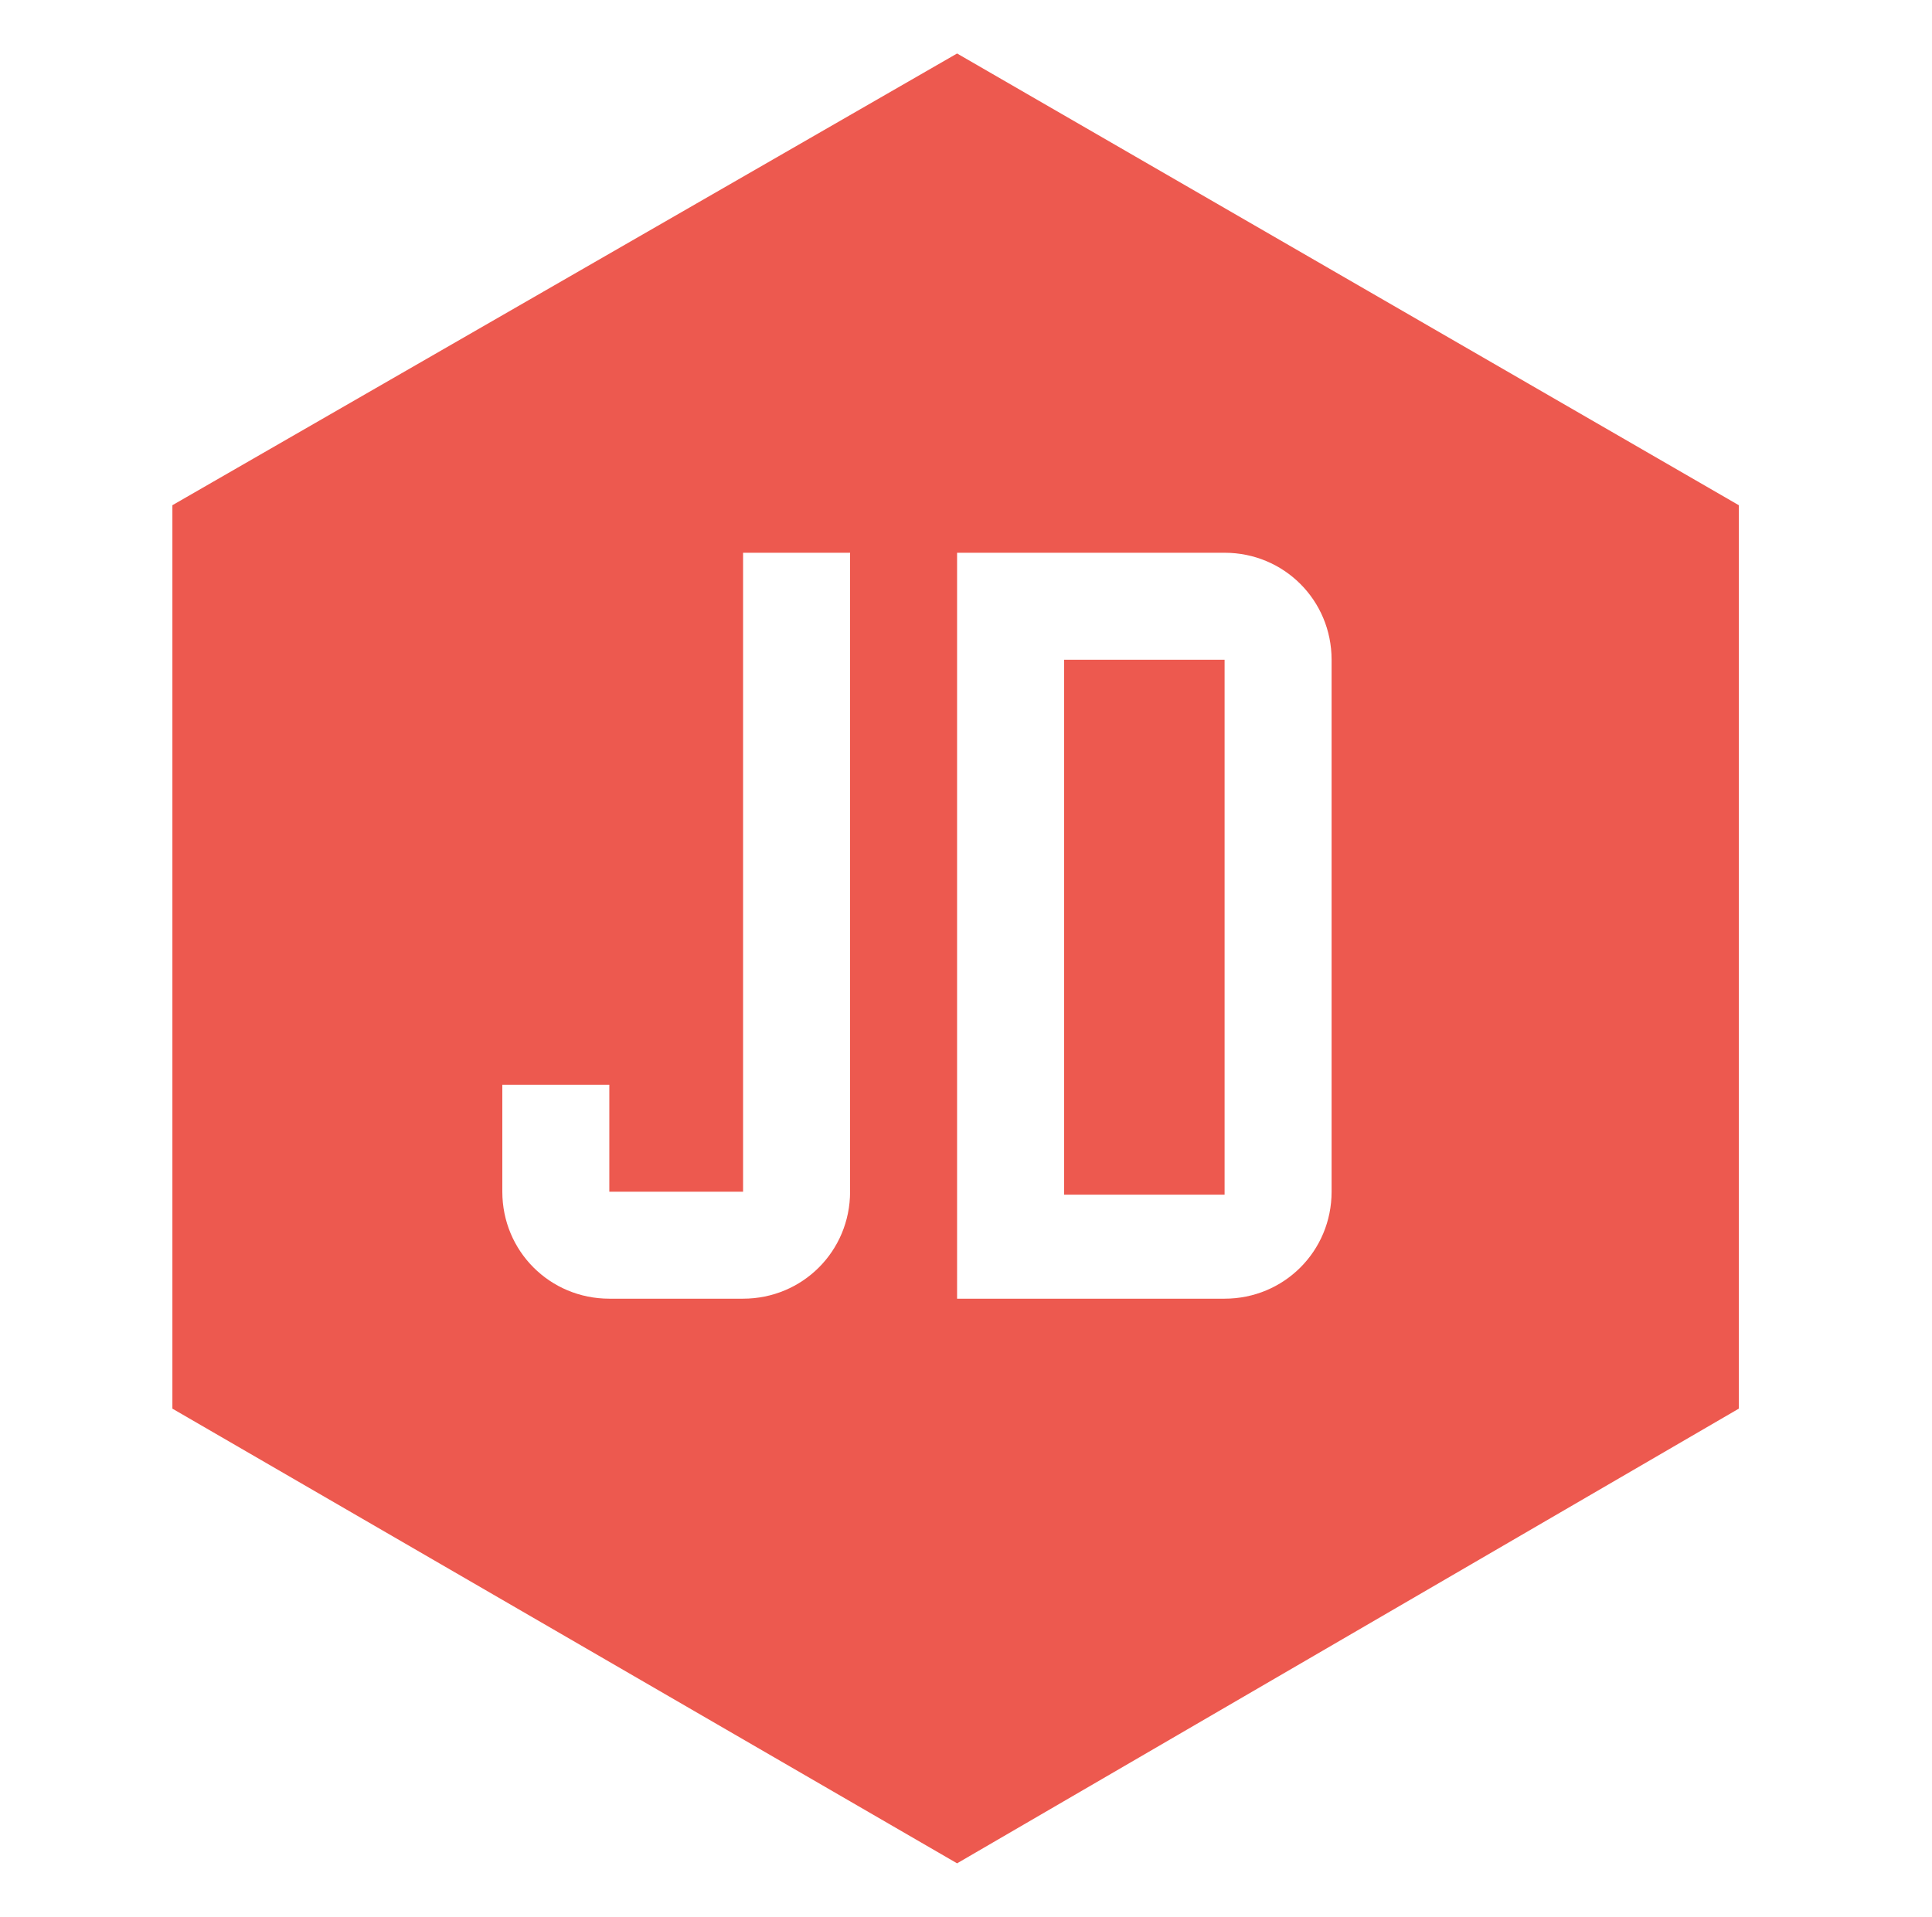 <?xml version="1.0" encoding="utf-8"?>
<!-- Generator: Adobe Illustrator 21.1.0, SVG Export Plug-In . SVG Version: 6.00 Build 0)  -->
<svg version="1.1" id="Layer_1" xmlns="http://www.w3.org/2000/svg" xmlns:xlink="http://www.w3.org/1999/xlink" x="0px" y="0px"
	 viewBox="0 0 65 64.5" style="enable-background:new 0 0 65 64.5;" xml:space="preserve">
<style type="text/css">
	.st0{fill:#ED594F;}
</style>
<g>
	<rect x="35.8" y="22.2" class="st0" width="5.4" height="18"/>
	<path class="st0" d="M32.2,1.8L5.8,17v30.4l26.4,15.3l26.3-15.3V17L32.2,1.8z M28.6,40.1c0,2-1.6,3.6-3.6,3.6h-4.5
		c-2,0-3.6-1.6-3.6-3.6v-3.6h3.6v3.6H25V18.6h3.6V40.1z M44.8,40.1c0,2-1.6,3.6-3.6,3.6h-9V18.6h9c2,0,3.6,1.6,3.6,3.6V40.1z"/>
</g>
</svg>
